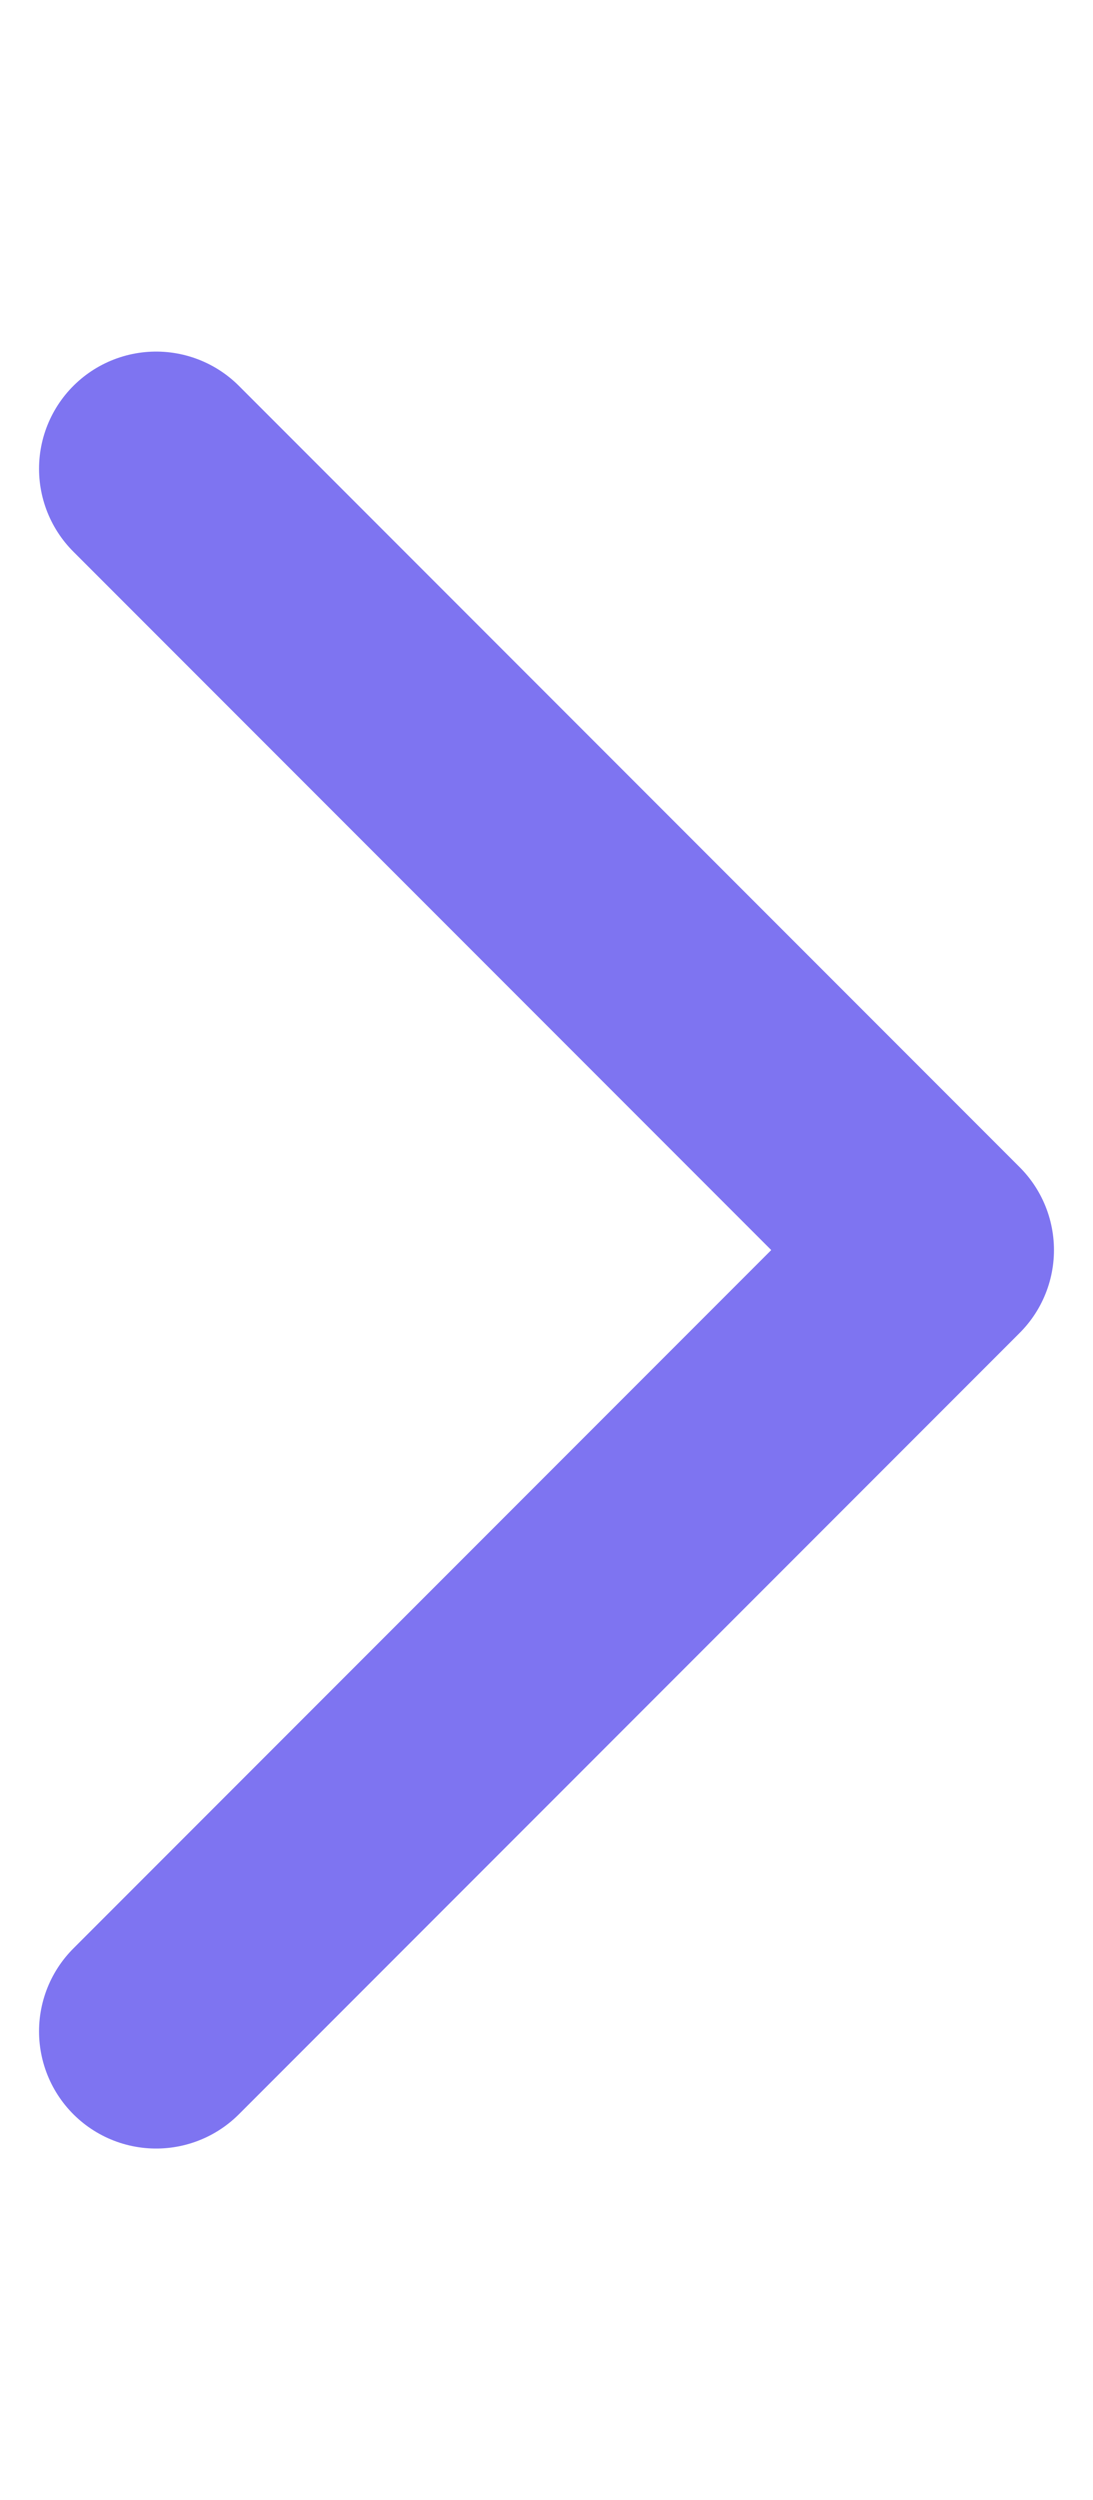 <svg width="7" height="16" viewBox="0 0 7 12" fill="none" xmlns="http://www.w3.org/2000/svg">
<path d="M1 11L6 6L1 1" stroke="#7E74F1" stroke-width="1.5" stroke-linecap="round" stroke-linejoin="round"/>
</svg>

